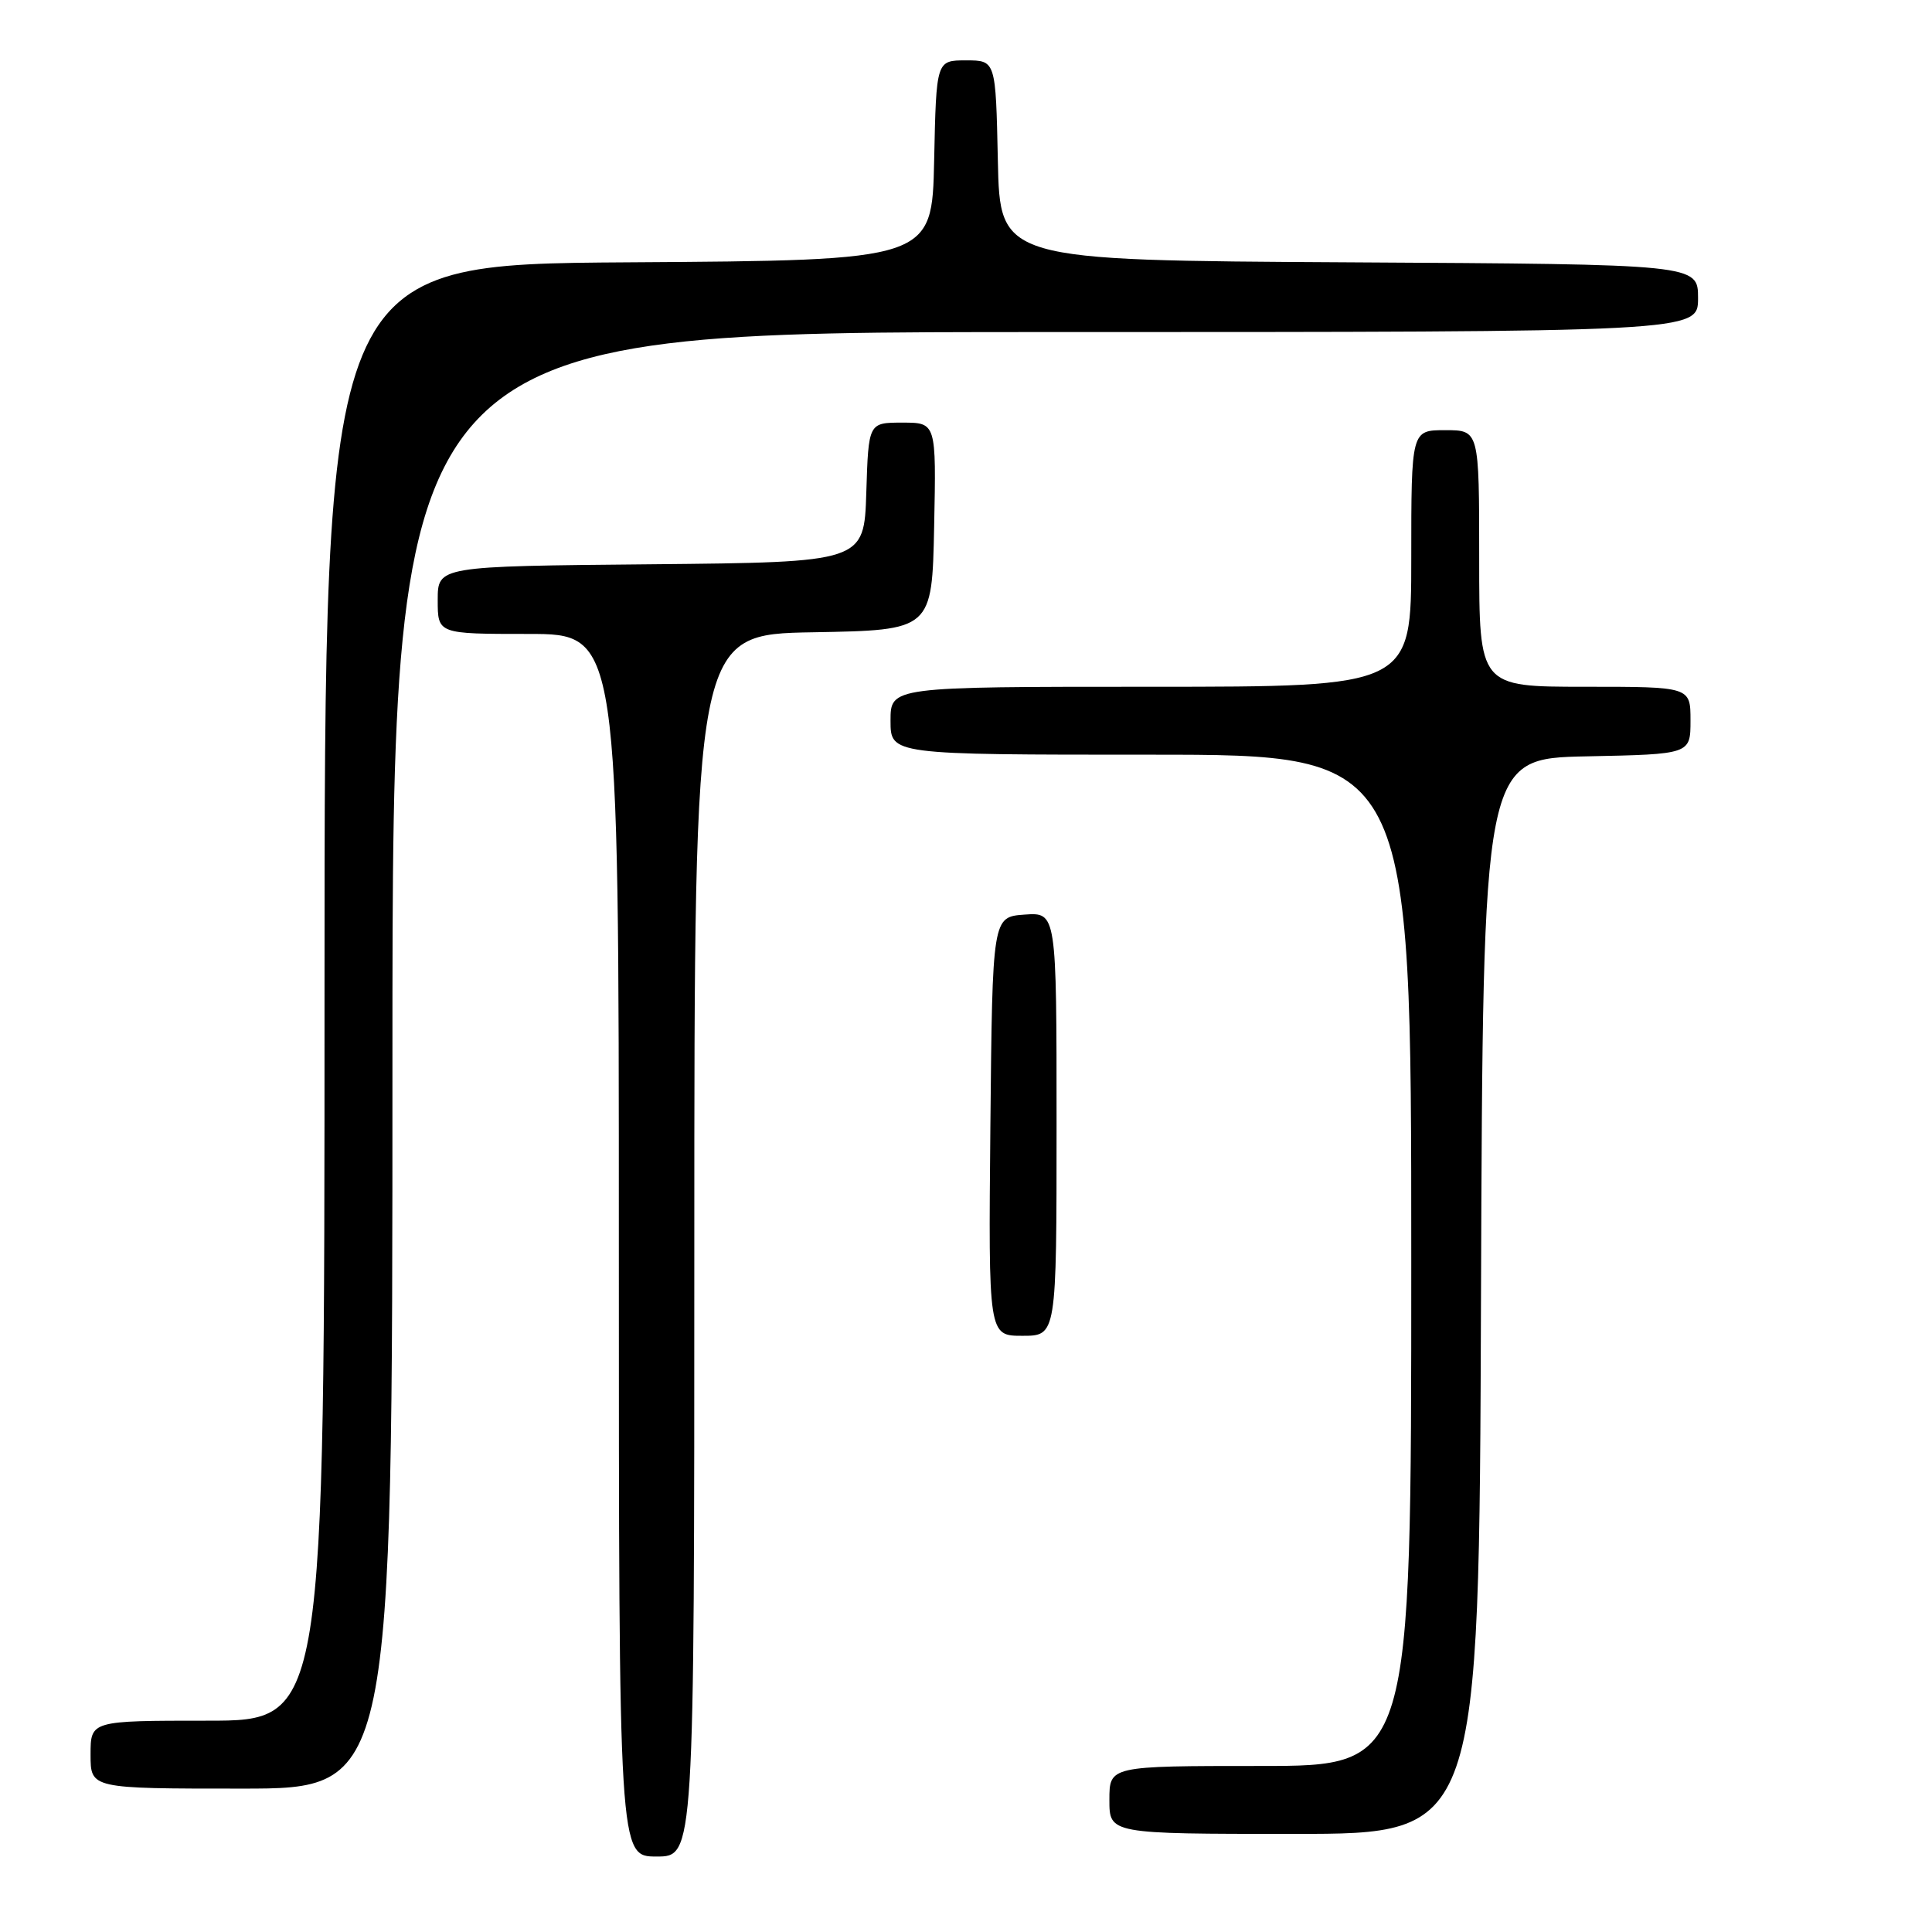 <?xml version="1.0" encoding="UTF-8" standalone="no"?>
<!DOCTYPE svg PUBLIC "-//W3C//DTD SVG 1.1//EN" "http://www.w3.org/Graphics/SVG/1.1/DTD/svg11.dtd" >
<svg xmlns="http://www.w3.org/2000/svg" xmlns:xlink="http://www.w3.org/1999/xlink" version="1.1" viewBox="0 0 256 256">
 <g >
 <path fill="currentColor"
d=" M 92.00 165.03 C 92.00 84.05 92.00 84.05 107.75 83.78 C 123.50 83.50 123.50 83.50 123.78 69.75 C 124.06 56.00 124.06 56.00 119.57 56.00 C 115.08 56.00 115.08 56.00 114.79 65.25 C 114.50 74.50 114.50 74.50 86.25 74.77 C 58.00 75.03 58.00 75.03 58.00 79.52 C 58.00 84.00 58.00 84.00 70.00 84.00 C 82.00 84.00 82.00 84.00 82.00 165.00 C 82.00 246.00 82.00 246.00 87.00 246.00 C 92.00 246.00 92.00 246.00 92.00 165.03 Z  M 196.24 171.75 C 196.50 100.50 196.50 100.50 210.25 100.22 C 224.00 99.94 224.00 99.94 224.00 95.47 C 224.00 91.00 224.00 91.00 210.00 91.00 C 196.00 91.00 196.00 91.00 196.00 74.00 C 196.00 57.00 196.00 57.00 191.50 57.00 C 187.00 57.00 187.00 57.00 187.00 74.00 C 187.00 91.00 187.00 91.00 152.50 91.00 C 118.00 91.00 118.00 91.00 118.00 95.50 C 118.00 100.00 118.00 100.00 152.50 100.00 C 187.00 100.00 187.00 100.00 187.00 167.00 C 187.00 234.00 187.00 234.00 167.00 234.00 C 147.00 234.00 147.00 234.00 147.00 238.50 C 147.00 243.00 147.00 243.00 171.49 243.00 C 195.99 243.00 195.99 243.00 196.24 171.75 Z  M 52.00 140.50 C 52.00 44.00 52.00 44.00 138.50 44.00 C 225.00 44.00 225.00 44.00 225.00 39.51 C 225.00 35.02 225.00 35.02 178.75 34.76 C 132.50 34.50 132.50 34.50 132.22 21.25 C 131.94 8.00 131.94 8.00 128.00 8.00 C 124.06 8.00 124.06 8.00 123.78 21.25 C 123.50 34.50 123.50 34.50 83.25 34.76 C 43.00 35.02 43.00 35.02 43.00 131.51 C 43.00 228.00 43.00 228.00 27.50 228.00 C 12.00 228.00 12.00 228.00 12.00 232.50 C 12.00 237.00 12.00 237.00 32.00 237.00 C 52.00 237.00 52.00 237.00 52.00 140.50 Z  M 140.00 148.94 C 140.00 120.89 140.00 120.89 135.75 121.19 C 131.50 121.50 131.50 121.50 131.23 149.25 C 130.97 177.00 130.97 177.00 135.48 177.00 C 140.00 177.00 140.00 177.00 140.00 148.94 Z "/>
</g>
</svg>